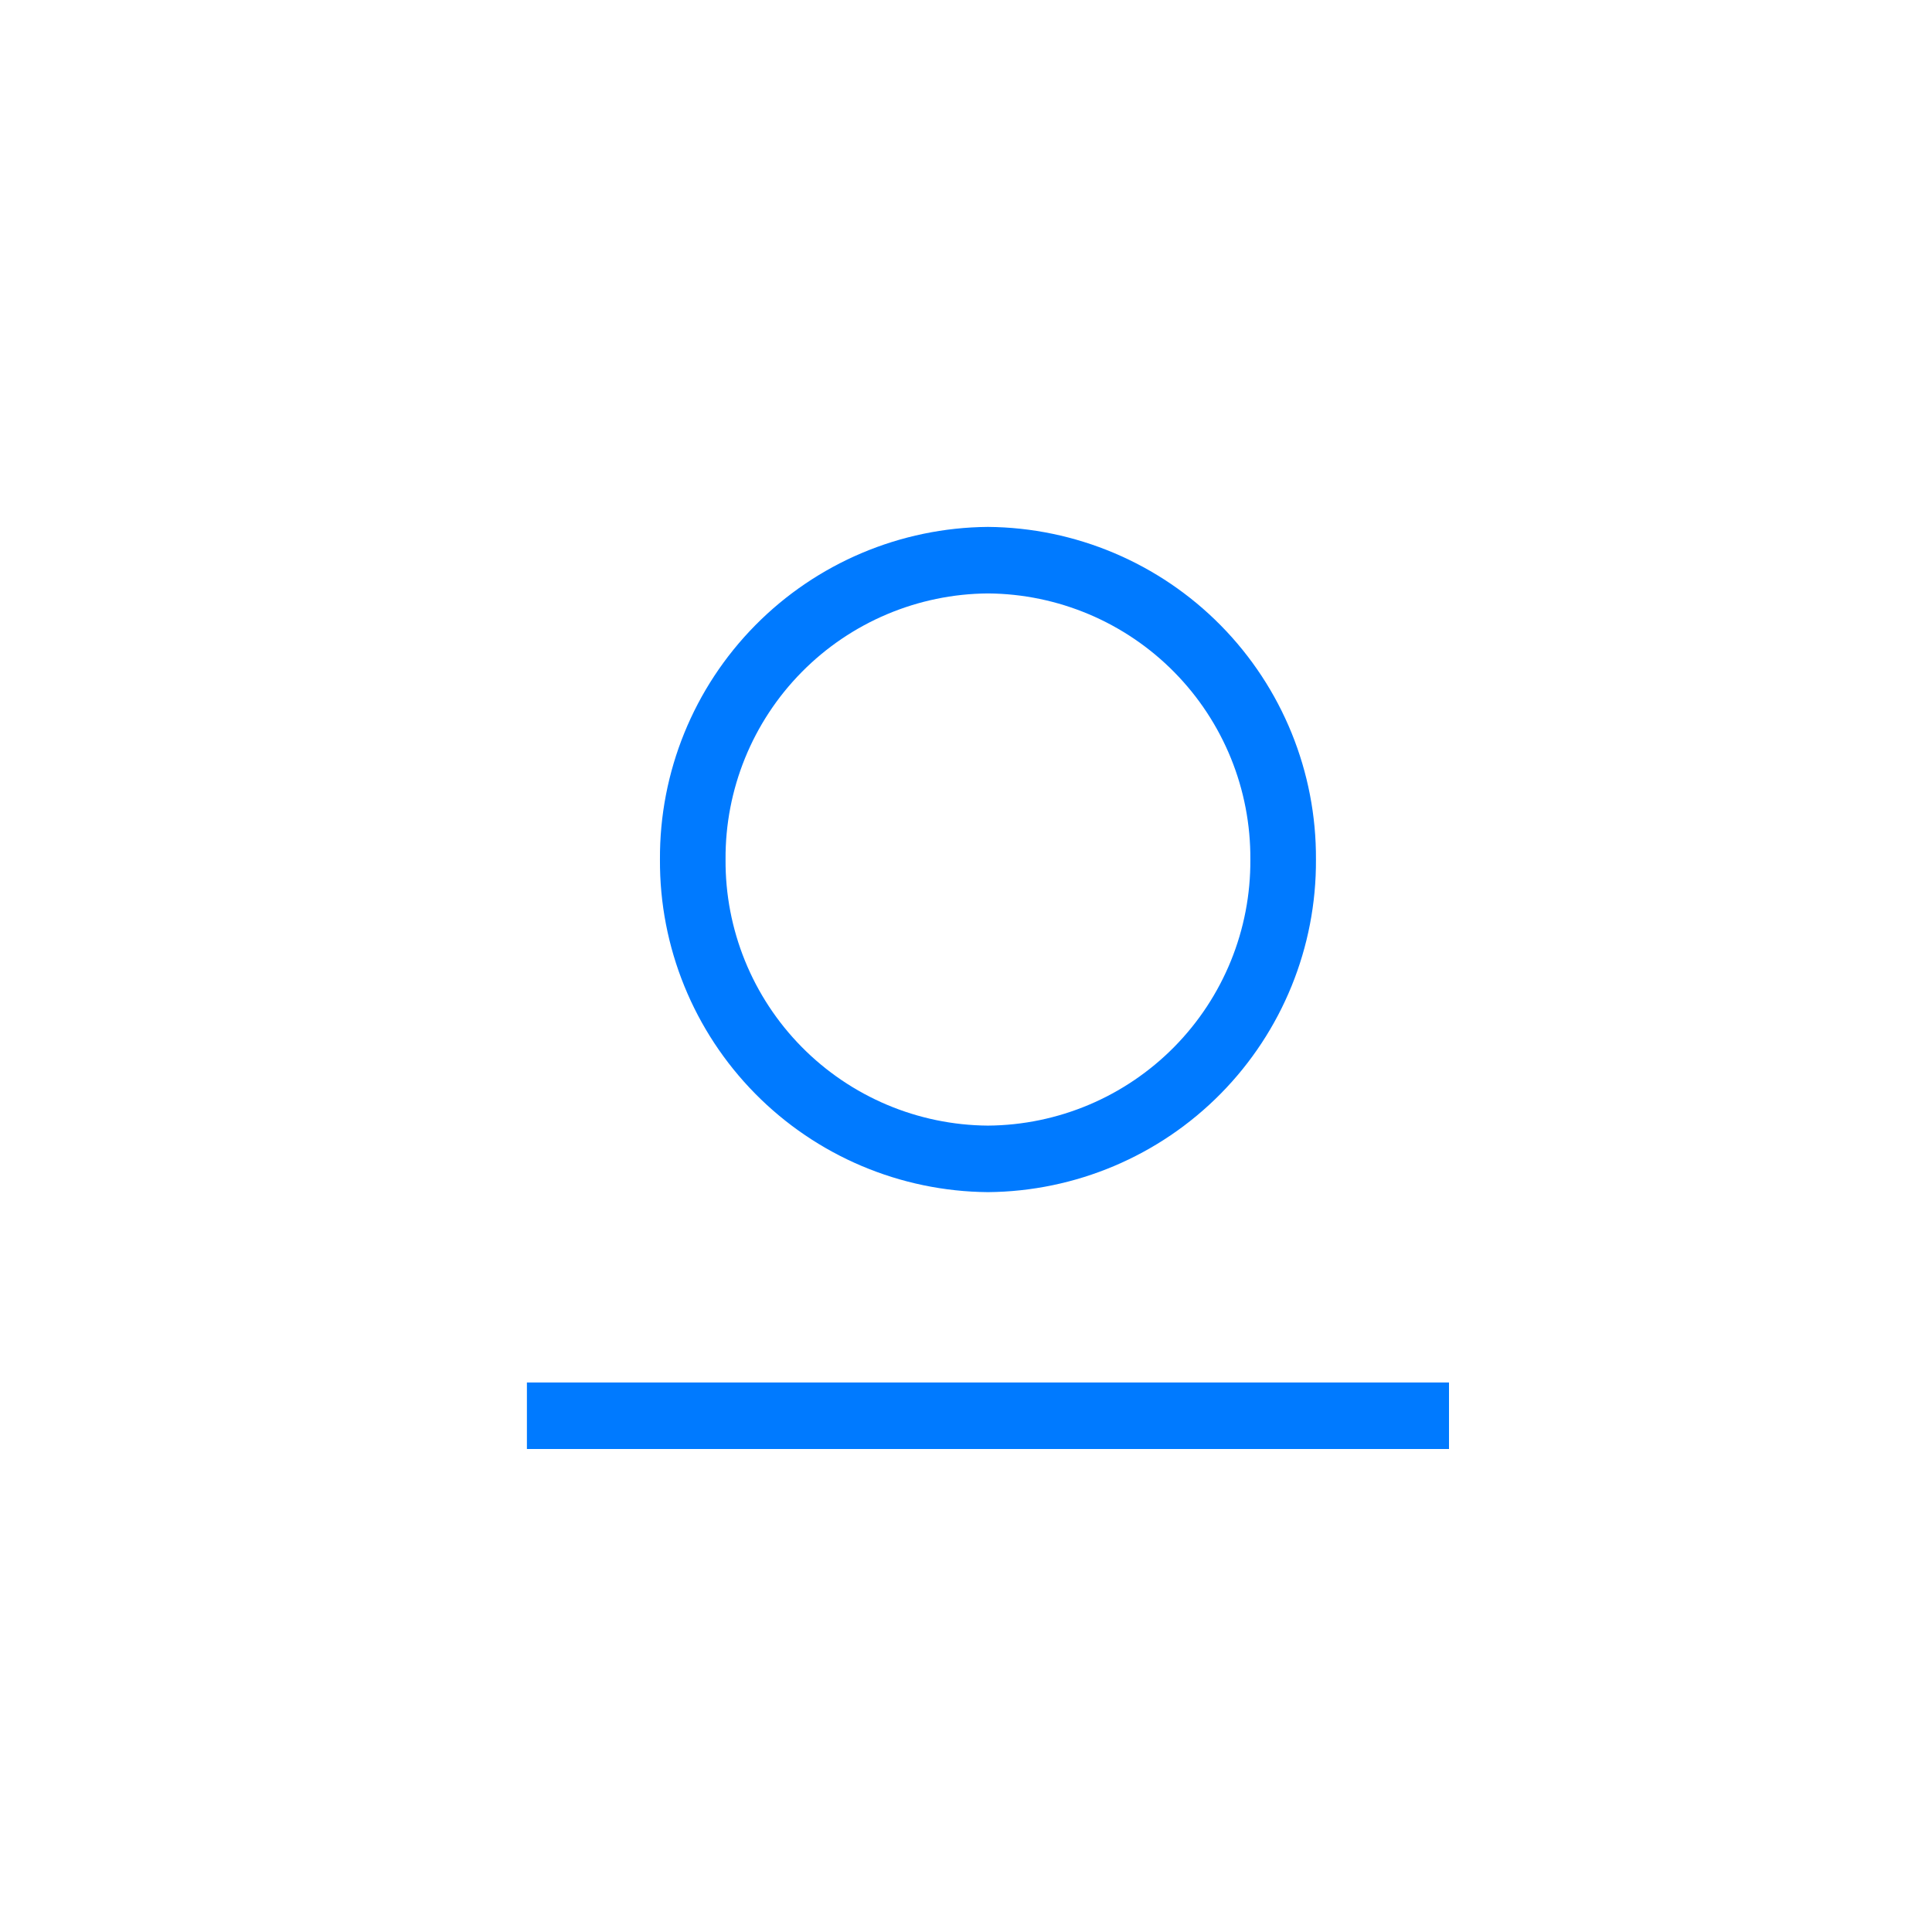 <svg xmlns="http://www.w3.org/2000/svg" xmlns:xlink="http://www.w3.org/1999/xlink" viewBox="0 0 44 44">
  <defs>
    <style>
      .cls-1, .cls-4 {
        fill: #007aff;
      }

      .cls-1 {
        clip-rule: evenodd;
      }

      .cls-2 {
        fill: none;
      }

      .cls-3 {
        clip-path: url(#clip-path);
      }

      .cls-5 {
        clip-path: url(#clip-path-2);
      }
    </style>
    <clipPath id="clip-path">
      <path id="Path_60" data-name="Path 60" class="cls-1" d="M77-77.485H98V-79H77Z" transform="translate(-77 79)"/>
    </clipPath>
    <clipPath id="clip-path-2">
      <path id="Path_62" data-name="Path 62" class="cls-1" d="M79-84.425a7.531,7.531,0,0,0,7.47,7.575,7.531,7.531,0,0,0,7.47-7.575A7.531,7.531,0,0,0,86.47-92,7.531,7.531,0,0,0,79-84.425Zm7.47-6.06a6.019,6.019,0,0,1,5.976,6.06,6.019,6.019,0,0,1-5.976,6.06,6.019,6.019,0,0,1-5.976-6.06,6.019,6.019,0,0,1,5.976-6.06" transform="translate(-79 92)"/>
    </clipPath>
  </defs>
  <g id="Group_1424" data-name="Group 1424" transform="translate(-197 0.25)">
    <rect id="Rectangle_1787" data-name="Rectangle 1787" class="cls-2" width="44" height="44" transform="translate(197 -0.25)"/>
    <g id="Group_1412" data-name="Group 1412" transform="translate(850.999 -580.25)">
      <g id="Group_36" data-name="Group 36" class="cls-3" transform="translate(-641.999 611.485)">
        <path id="Path_59" data-name="Path 59" class="cls-4" d="M72-84h36v16.666H72Z" transform="translate(-79.5 76.425)"/>
      </g>
      <g id="Group_37" data-name="Group 37" class="cls-5" transform="translate(-638.969 592)">
        <path id="Path_61" data-name="Path 61" class="cls-4" d="M74-97H103.88v30.3H74Z" transform="translate(-81.47 89.425)"/>
      </g>
    </g>
  </g>
</svg>
